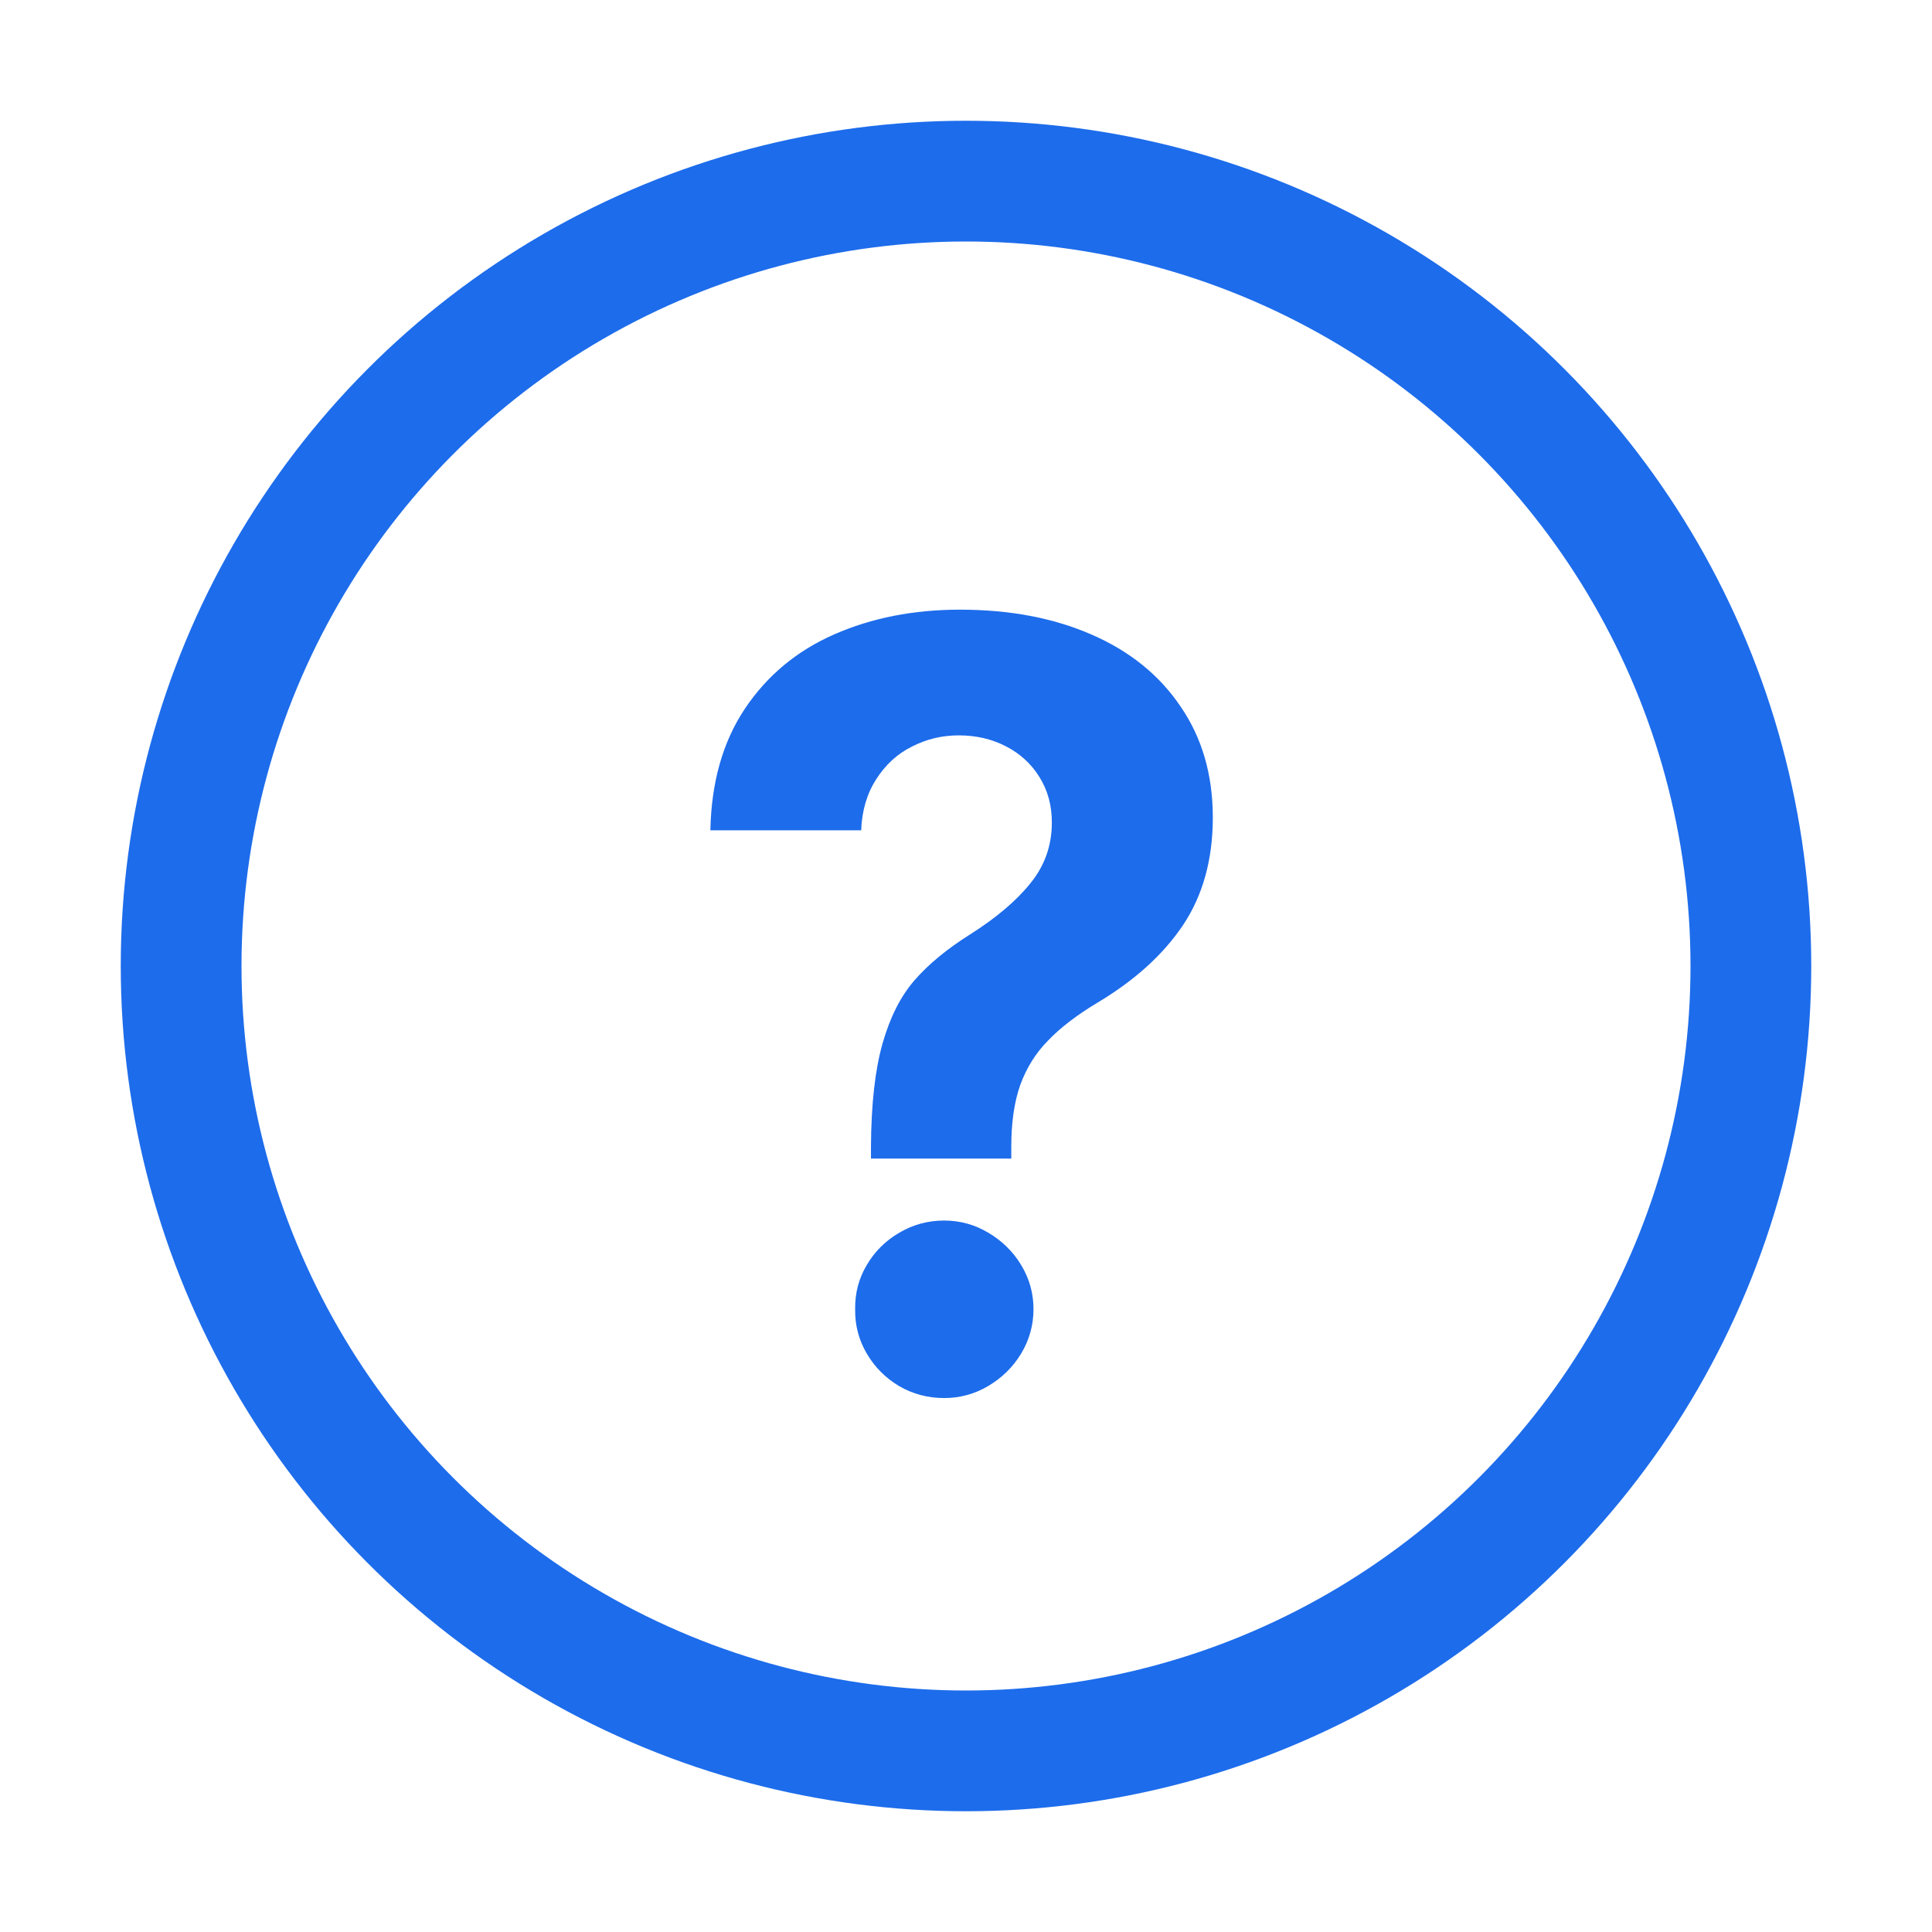 <svg width="16" height="16" viewBox="0 0 16 16" fill="none" xmlns="http://www.w3.org/2000/svg">
<g id="Group 34027">
<circle id="Ellipse 16" cx="8" cy="8" r="6.5" stroke="#1D6CEB"/>
<path id="?" d="M7.213 9.496C7.215 9.144 7.247 8.859 7.309 8.641C7.371 8.424 7.459 8.25 7.573 8.119C7.687 7.987 7.842 7.859 8.036 7.737C8.252 7.6 8.418 7.459 8.534 7.314C8.652 7.169 8.711 7.002 8.711 6.811C8.711 6.67 8.677 6.545 8.608 6.435C8.54 6.325 8.447 6.24 8.329 6.18C8.213 6.12 8.083 6.09 7.94 6.09C7.801 6.09 7.672 6.121 7.552 6.183C7.431 6.243 7.333 6.333 7.256 6.454C7.18 6.572 7.138 6.713 7.132 6.876H5.883C5.891 6.478 5.986 6.143 6.169 5.869C6.353 5.594 6.6 5.389 6.908 5.254C7.219 5.117 7.566 5.049 7.949 5.049C8.36 5.049 8.722 5.117 9.037 5.254C9.354 5.391 9.601 5.59 9.777 5.851C9.955 6.11 10.044 6.416 10.044 6.771C10.044 7.117 9.962 7.413 9.799 7.659C9.635 7.904 9.399 8.118 9.09 8.303C8.918 8.406 8.781 8.511 8.68 8.617C8.578 8.72 8.502 8.842 8.45 8.983C8.4 9.124 8.375 9.295 8.375 9.496V9.595H7.213V9.496ZM7.819 11.578C7.684 11.578 7.56 11.545 7.446 11.479C7.334 11.412 7.245 11.323 7.179 11.211C7.112 11.098 7.08 10.974 7.082 10.842C7.08 10.709 7.112 10.587 7.179 10.475C7.245 10.363 7.335 10.274 7.449 10.208C7.563 10.141 7.686 10.108 7.819 10.108C7.949 10.108 8.071 10.141 8.183 10.208C8.296 10.274 8.388 10.363 8.456 10.475C8.524 10.587 8.559 10.709 8.559 10.842C8.559 10.974 8.524 11.098 8.456 11.211C8.388 11.323 8.296 11.412 8.183 11.479C8.071 11.545 7.949 11.578 7.819 11.578Z" fill="#1D6CEB"/>
</g>
</svg>
